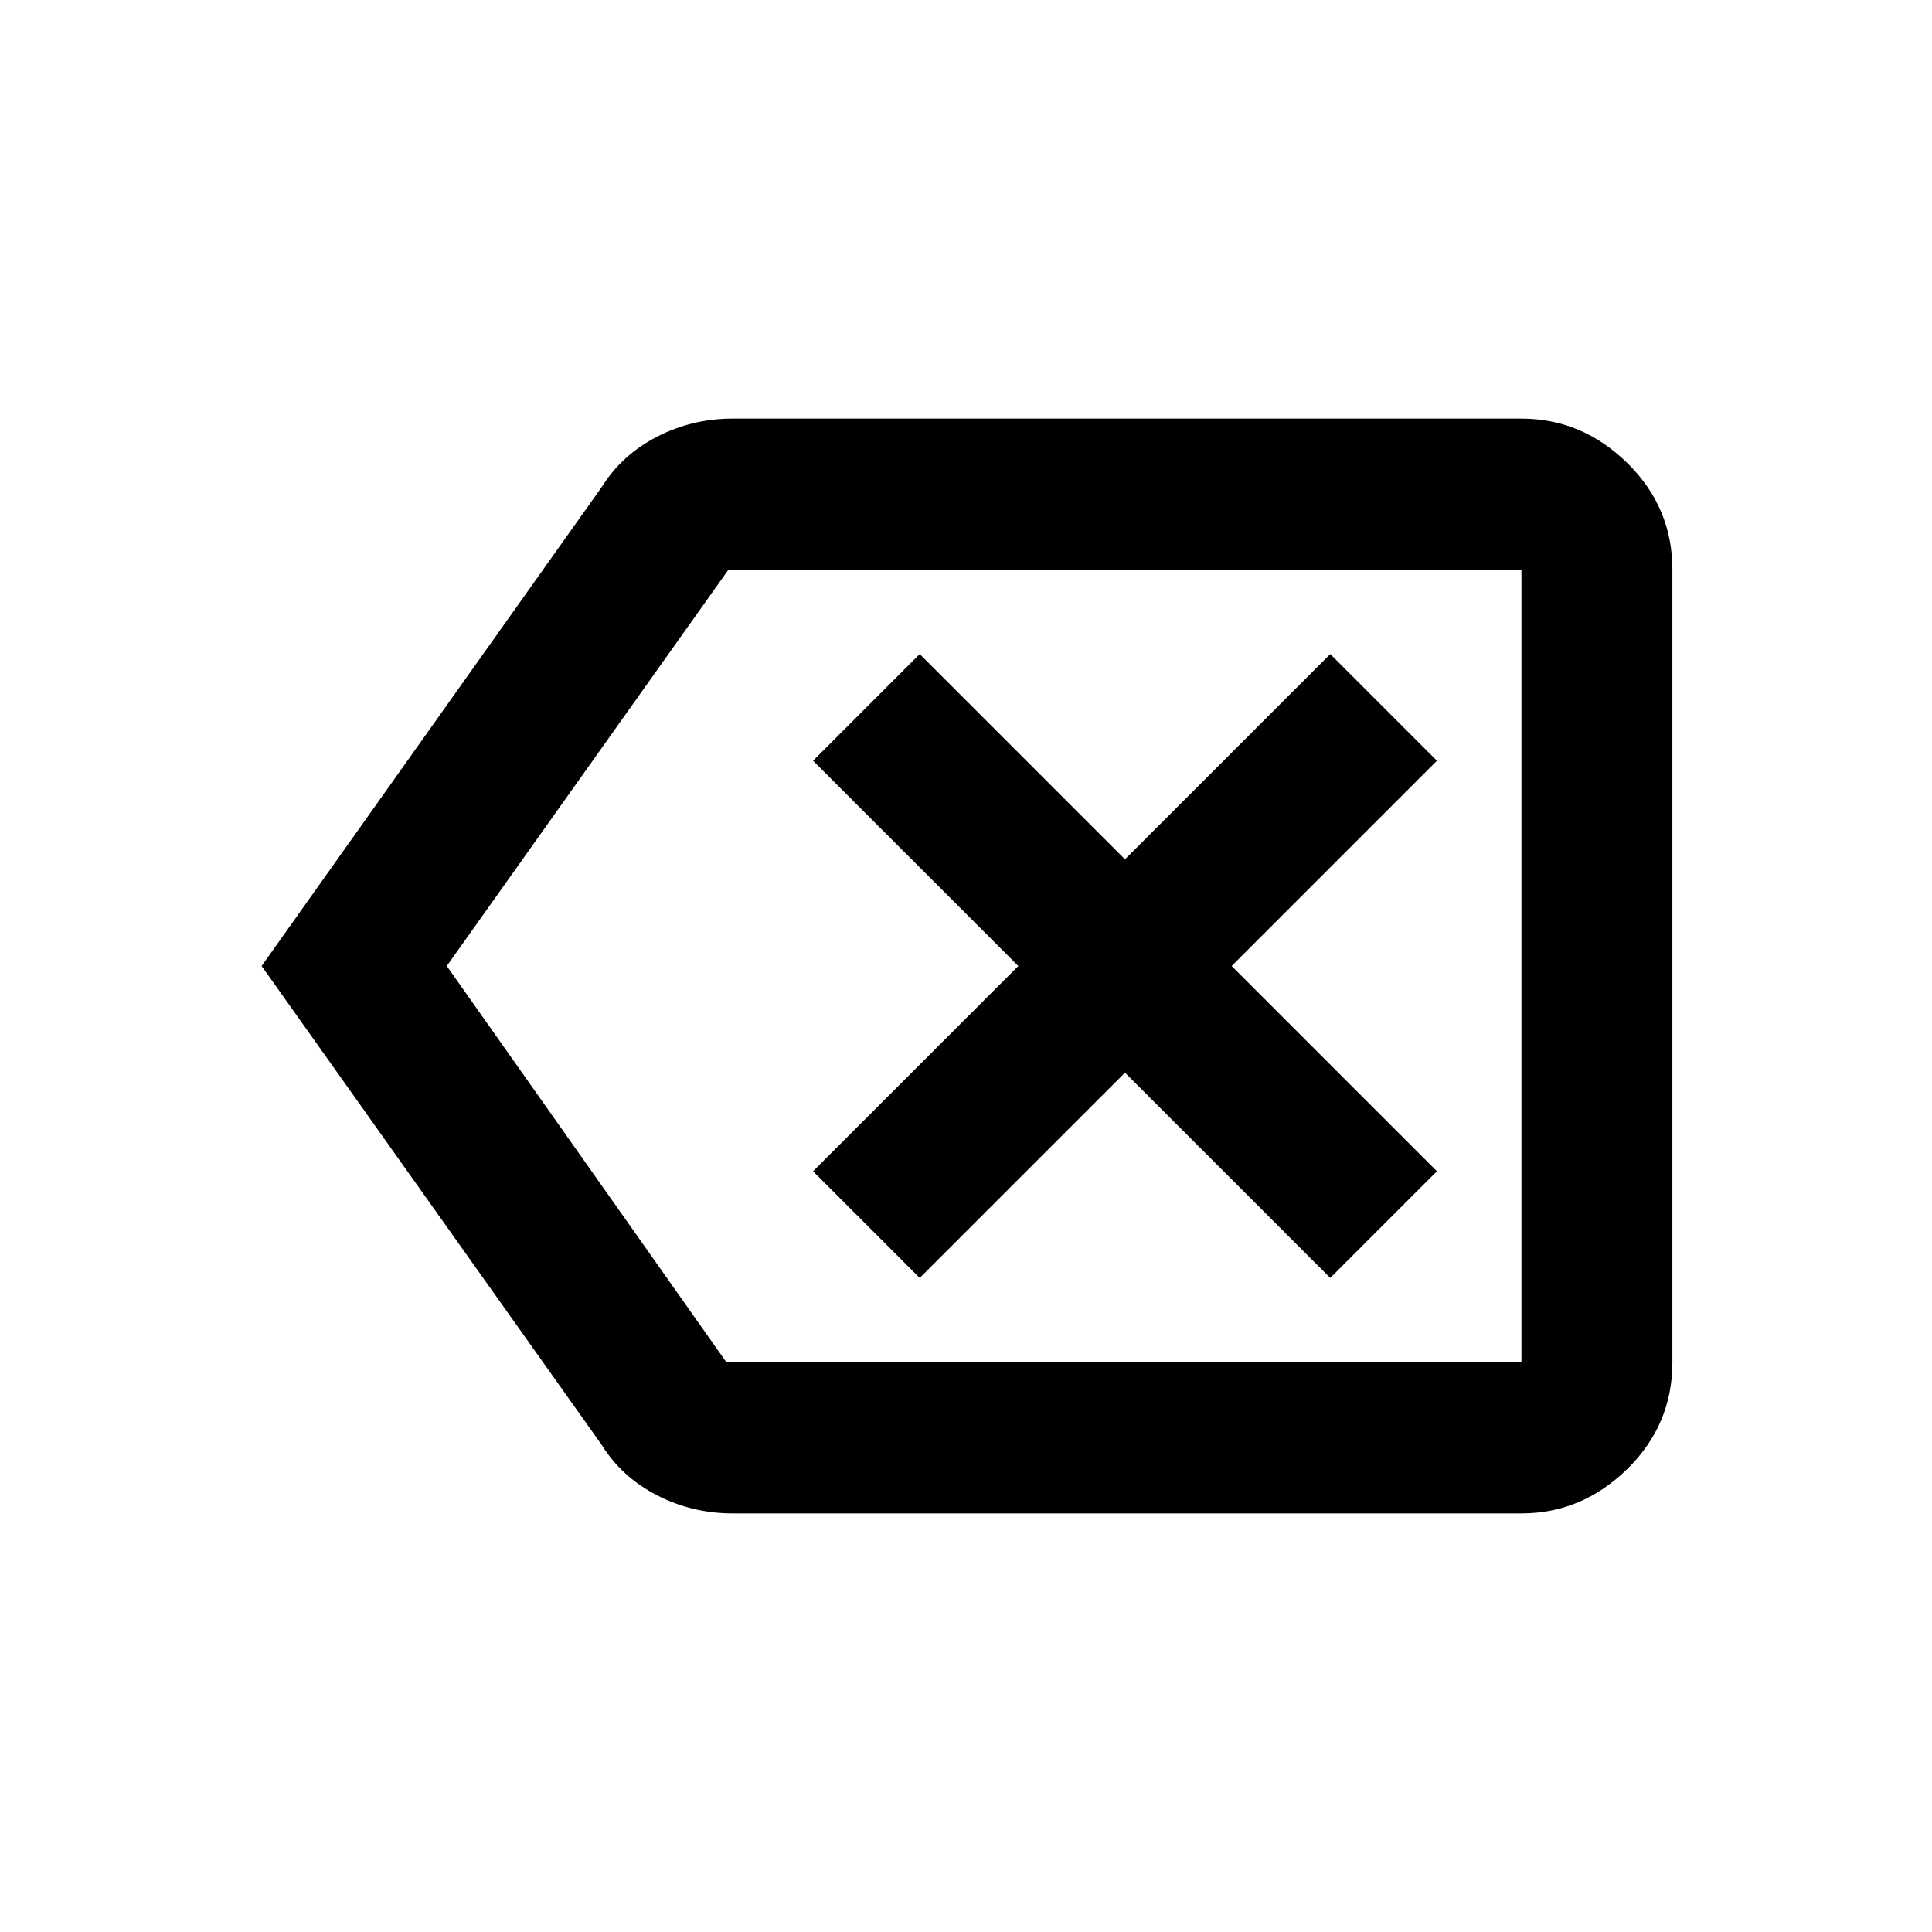 <svg xmlns="http://www.w3.org/2000/svg" height="24" width="24"><path d="M11.425 15.875 13.975 13.325 16.525 15.875 17.85 14.55 15.3 12 17.85 9.45 16.525 8.125 13.975 10.675 11.425 8.125 10.1 9.45 12.65 12 10.1 14.55ZM3.25 12 7.475 6.05Q7.725 5.65 8.162 5.425Q8.6 5.2 9.1 5.2H18.9Q19.65 5.2 20.213 5.75Q20.775 6.3 20.775 7.075V16.925Q20.775 17.7 20.213 18.25Q19.65 18.8 18.9 18.8H9.1Q8.6 18.8 8.162 18.575Q7.725 18.35 7.475 17.95ZM5.55 12 9.025 16.925Q9.025 16.925 9.025 16.925Q9.025 16.925 9.025 16.925H18.9Q18.9 16.925 18.9 16.925Q18.9 16.925 18.9 16.925V7.075Q18.9 7.075 18.9 7.075Q18.9 7.075 18.9 7.075H9.05Q9.05 7.075 9.05 7.075Q9.05 7.075 9.05 7.075ZM18.9 12V7.075Q18.9 7.075 18.9 7.075Q18.9 7.075 18.9 7.075Q18.9 7.075 18.9 7.075Q18.9 7.075 18.9 7.075V16.925Q18.9 16.925 18.9 16.925Q18.9 16.925 18.9 16.925Q18.9 16.925 18.9 16.925Q18.9 16.925 18.9 16.925Z"/></svg>